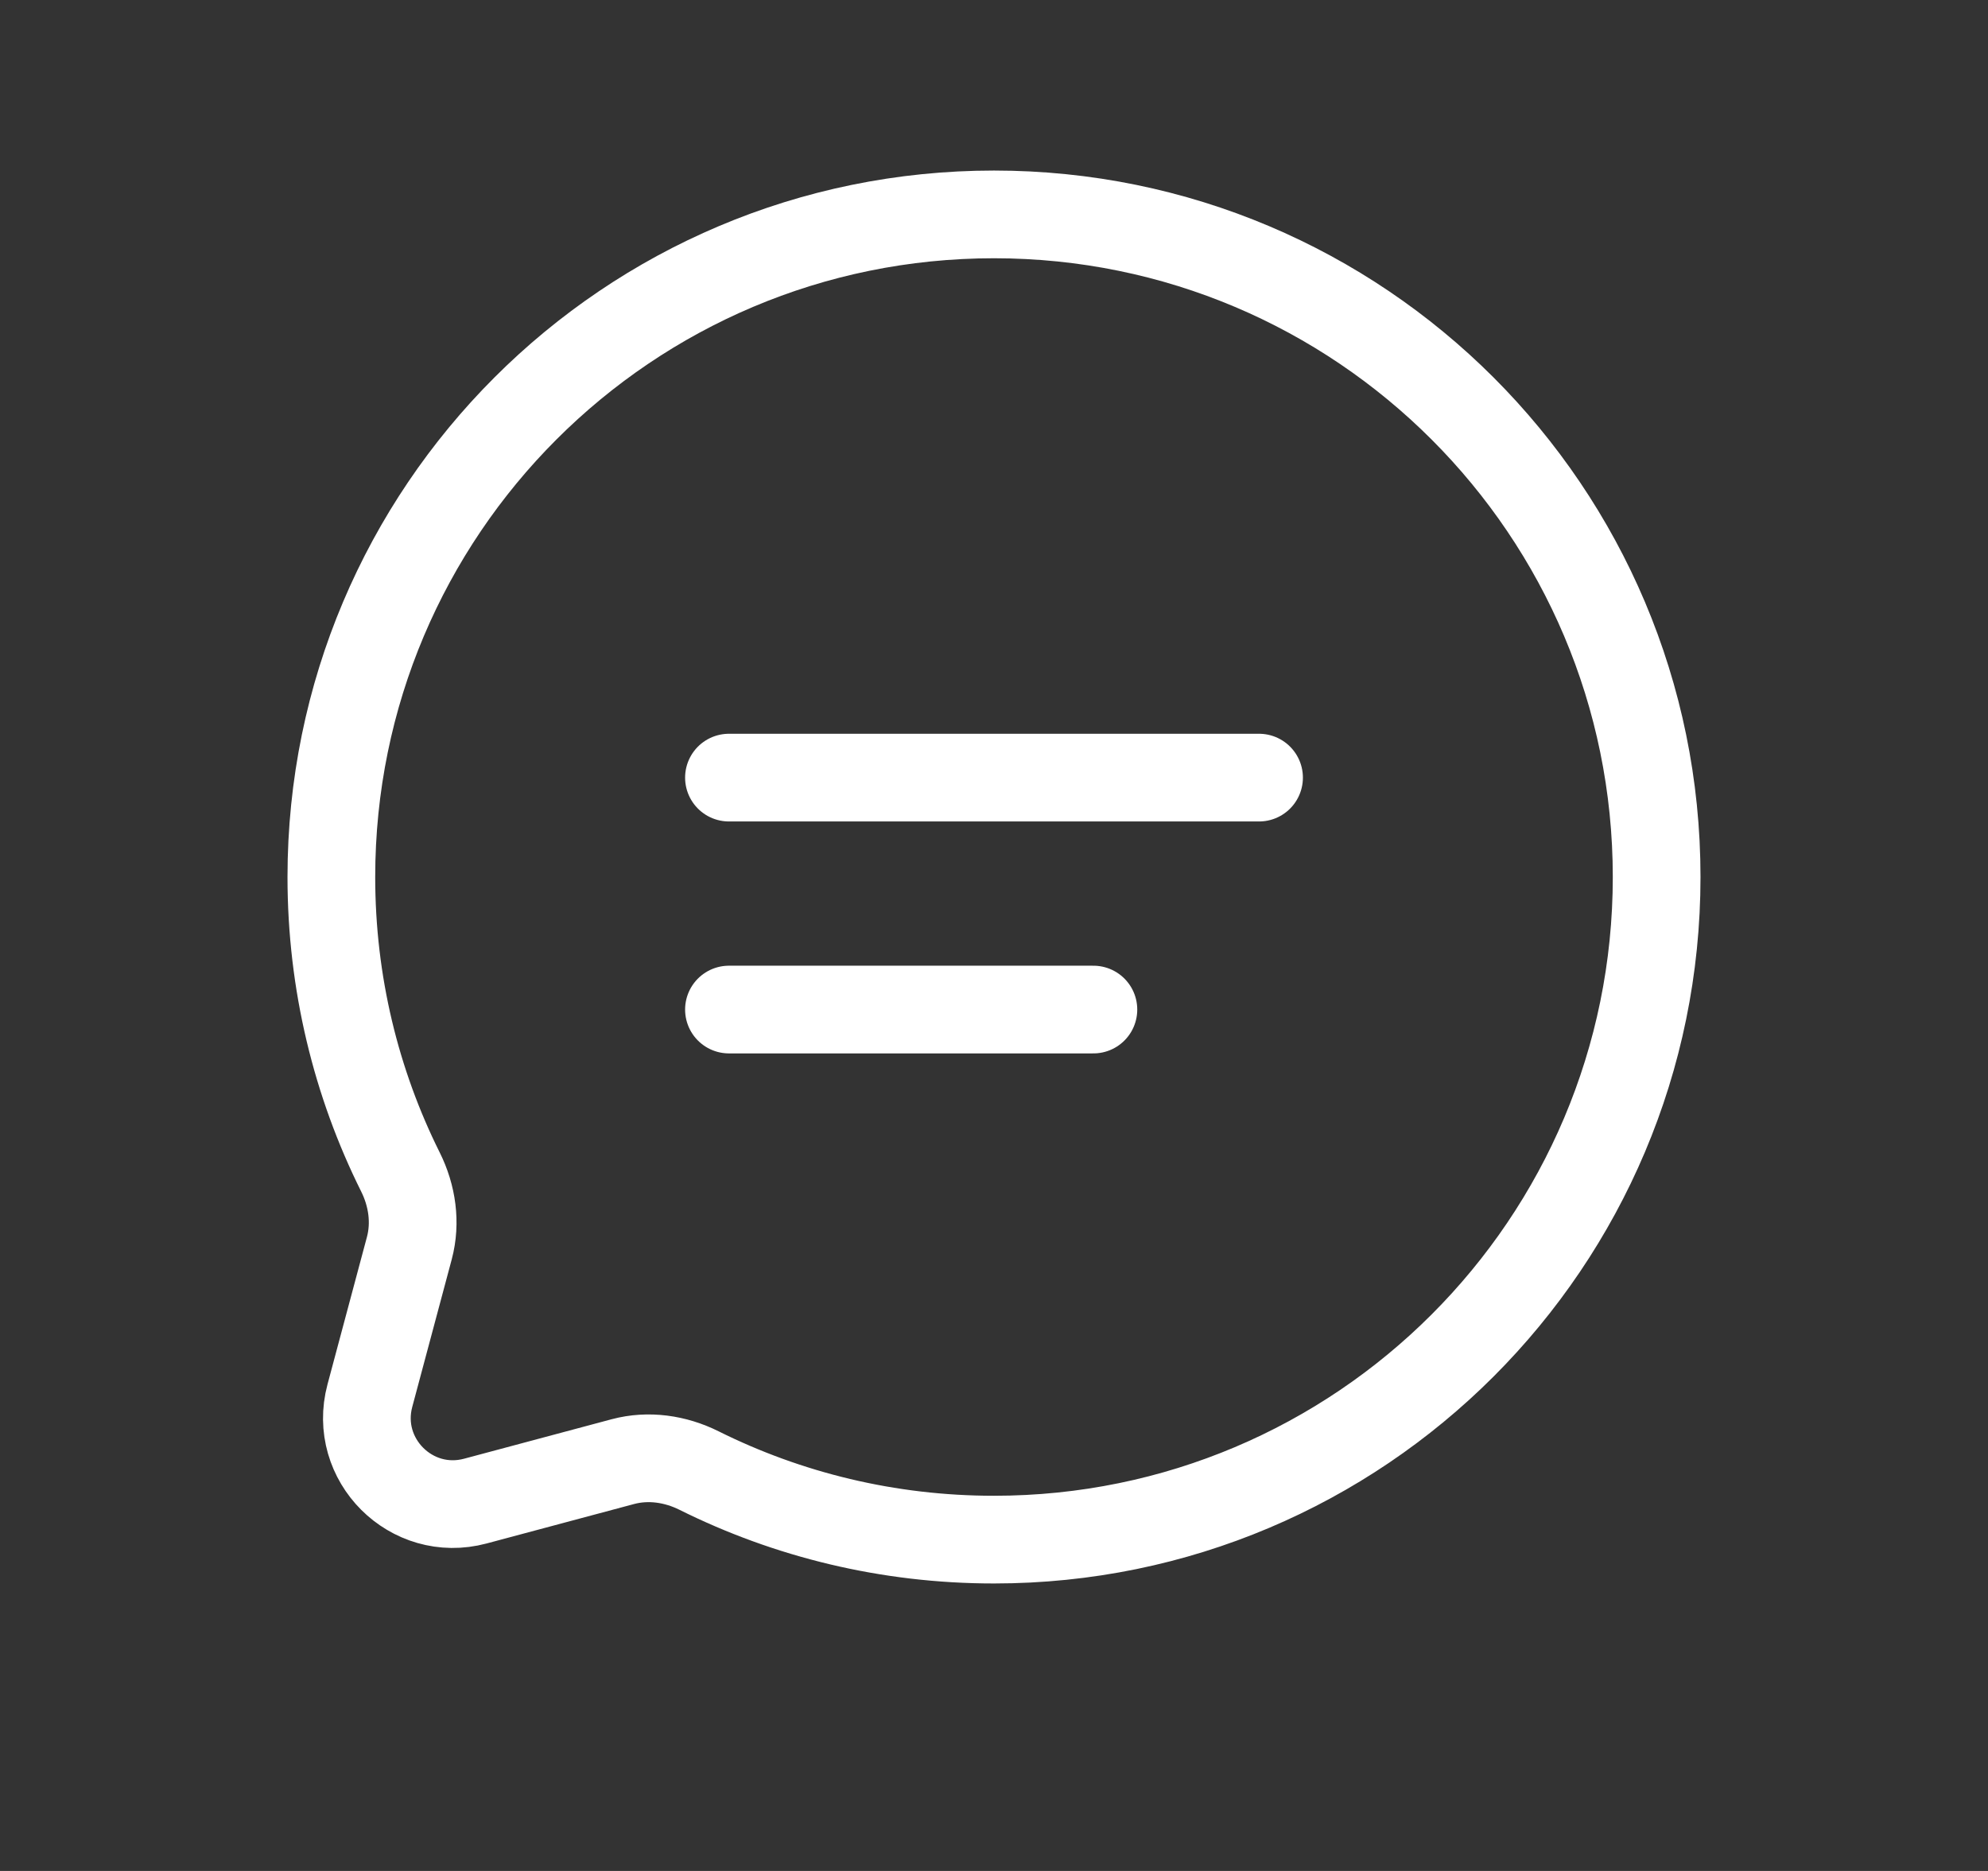 
<svg width="34" height="32" viewBox="0 0 34 32" fill="none" xmlns="http://www.w3.org/2000/svg">
<rect x="0" y="0" width="34" height="32" fill="#333333" stroke="none"/>
<path d="M17 26.333C23.259 26.333 28.333 21.259 28.333 15C28.333 8.741 23.259 3.667 17 3.667C10.741 3.667 5.667 8.741 5.667 15C5.667 16.813 6.092 18.527 6.849 20.046C7.05 20.45 7.117 20.912 7.001 21.347L6.326 23.87C6.033 24.965 7.035 25.967 8.13 25.674L10.653 24.999C11.088 24.883 11.55 24.95 11.954 25.151C13.473 25.908 15.187 26.333 17 26.333Z" stroke="white" stroke-width="1.5"/>
<path d="M12.467 13.3H21.533" stroke="white" stroke-width="1.5" stroke-linecap="round"/>
<path d="M12.467 17.267H18.7" stroke="white" stroke-width="1.5" stroke-linecap="round"/>
</svg>
